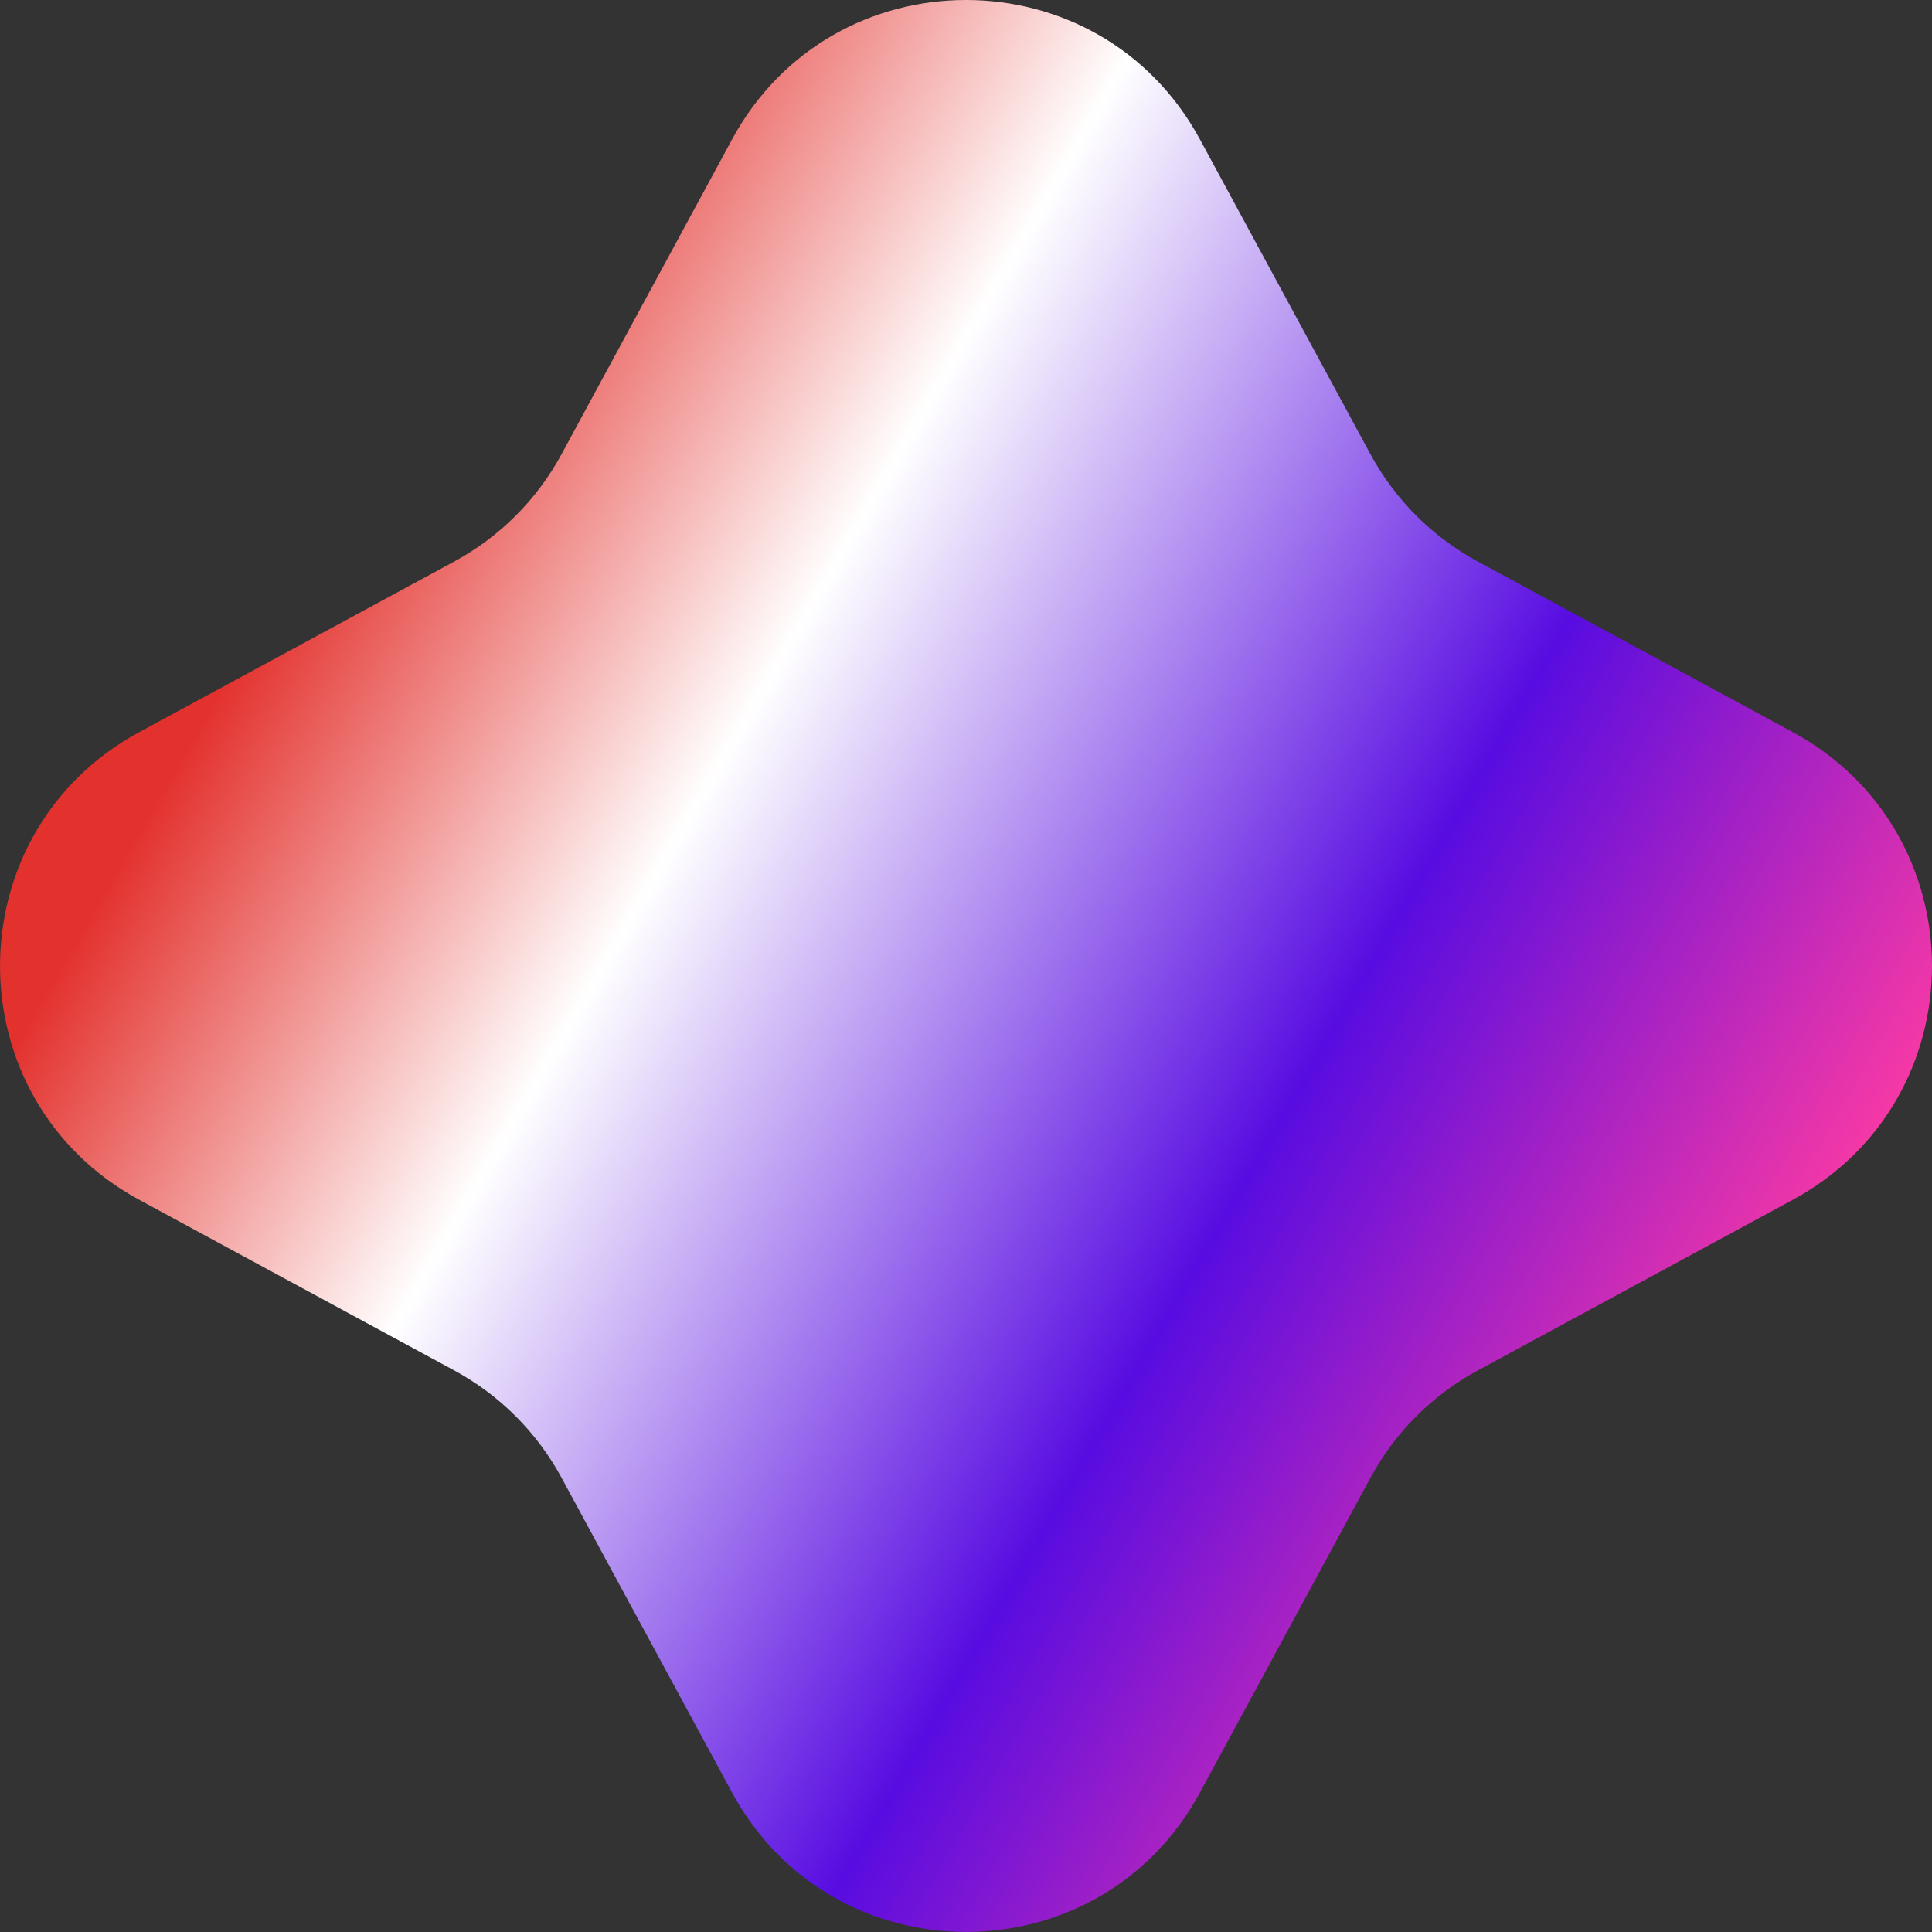 <svg id="_Слой_2" xmlns="http://www.w3.org/2000/svg" width="1080" height="1080" xmlns:xlink="http://www.w3.org/1999/xlink" viewBox="0 0 1080 1080"><rect x="0" y="0" width="1080" height="1080" fill="#333333" stroke="none"/><defs><linearGradient id="_Безымянный_градиент_186" x1="962.47" y1="783.92" x2="117.53" y2="296.08" gradientUnits="userSpaceOnUse"><stop offset="0" stop-color="#f638a6"/><stop offset=".3" stop-color="#580ce1"/><stop offset=".68" stop-color="#fff"/><stop offset=".95" stop-color="#e3312d"/></linearGradient></defs><g id="Shape18_000000"><path id="Shape18_000000-2" d="M670.76 77.88l95.36 176.06c13.74 25.37 34.57 46.19 59.93 59.93l176.06 95.36c103.84 56.25 103.84 205.27.0 261.51L826.05 766.1c-25.37 13.74-46.19 34.57-59.93 59.93l-95.36 176.06c-56.25 103.84-205.27 103.84-261.51.0l-95.36-176.06c-13.74-25.37-34.57-46.19-59.93-59.93l-176.06-95.36c-103.84-56.25-103.84-205.27.0-261.51l176.06-95.36c25.37-13.74 46.19-34.57 59.93-59.93l95.36-176.06c56.24-103.84 205.27-103.84 261.51.0z" fill="url(#_Безымянный_градиент_186)"/></g></svg>